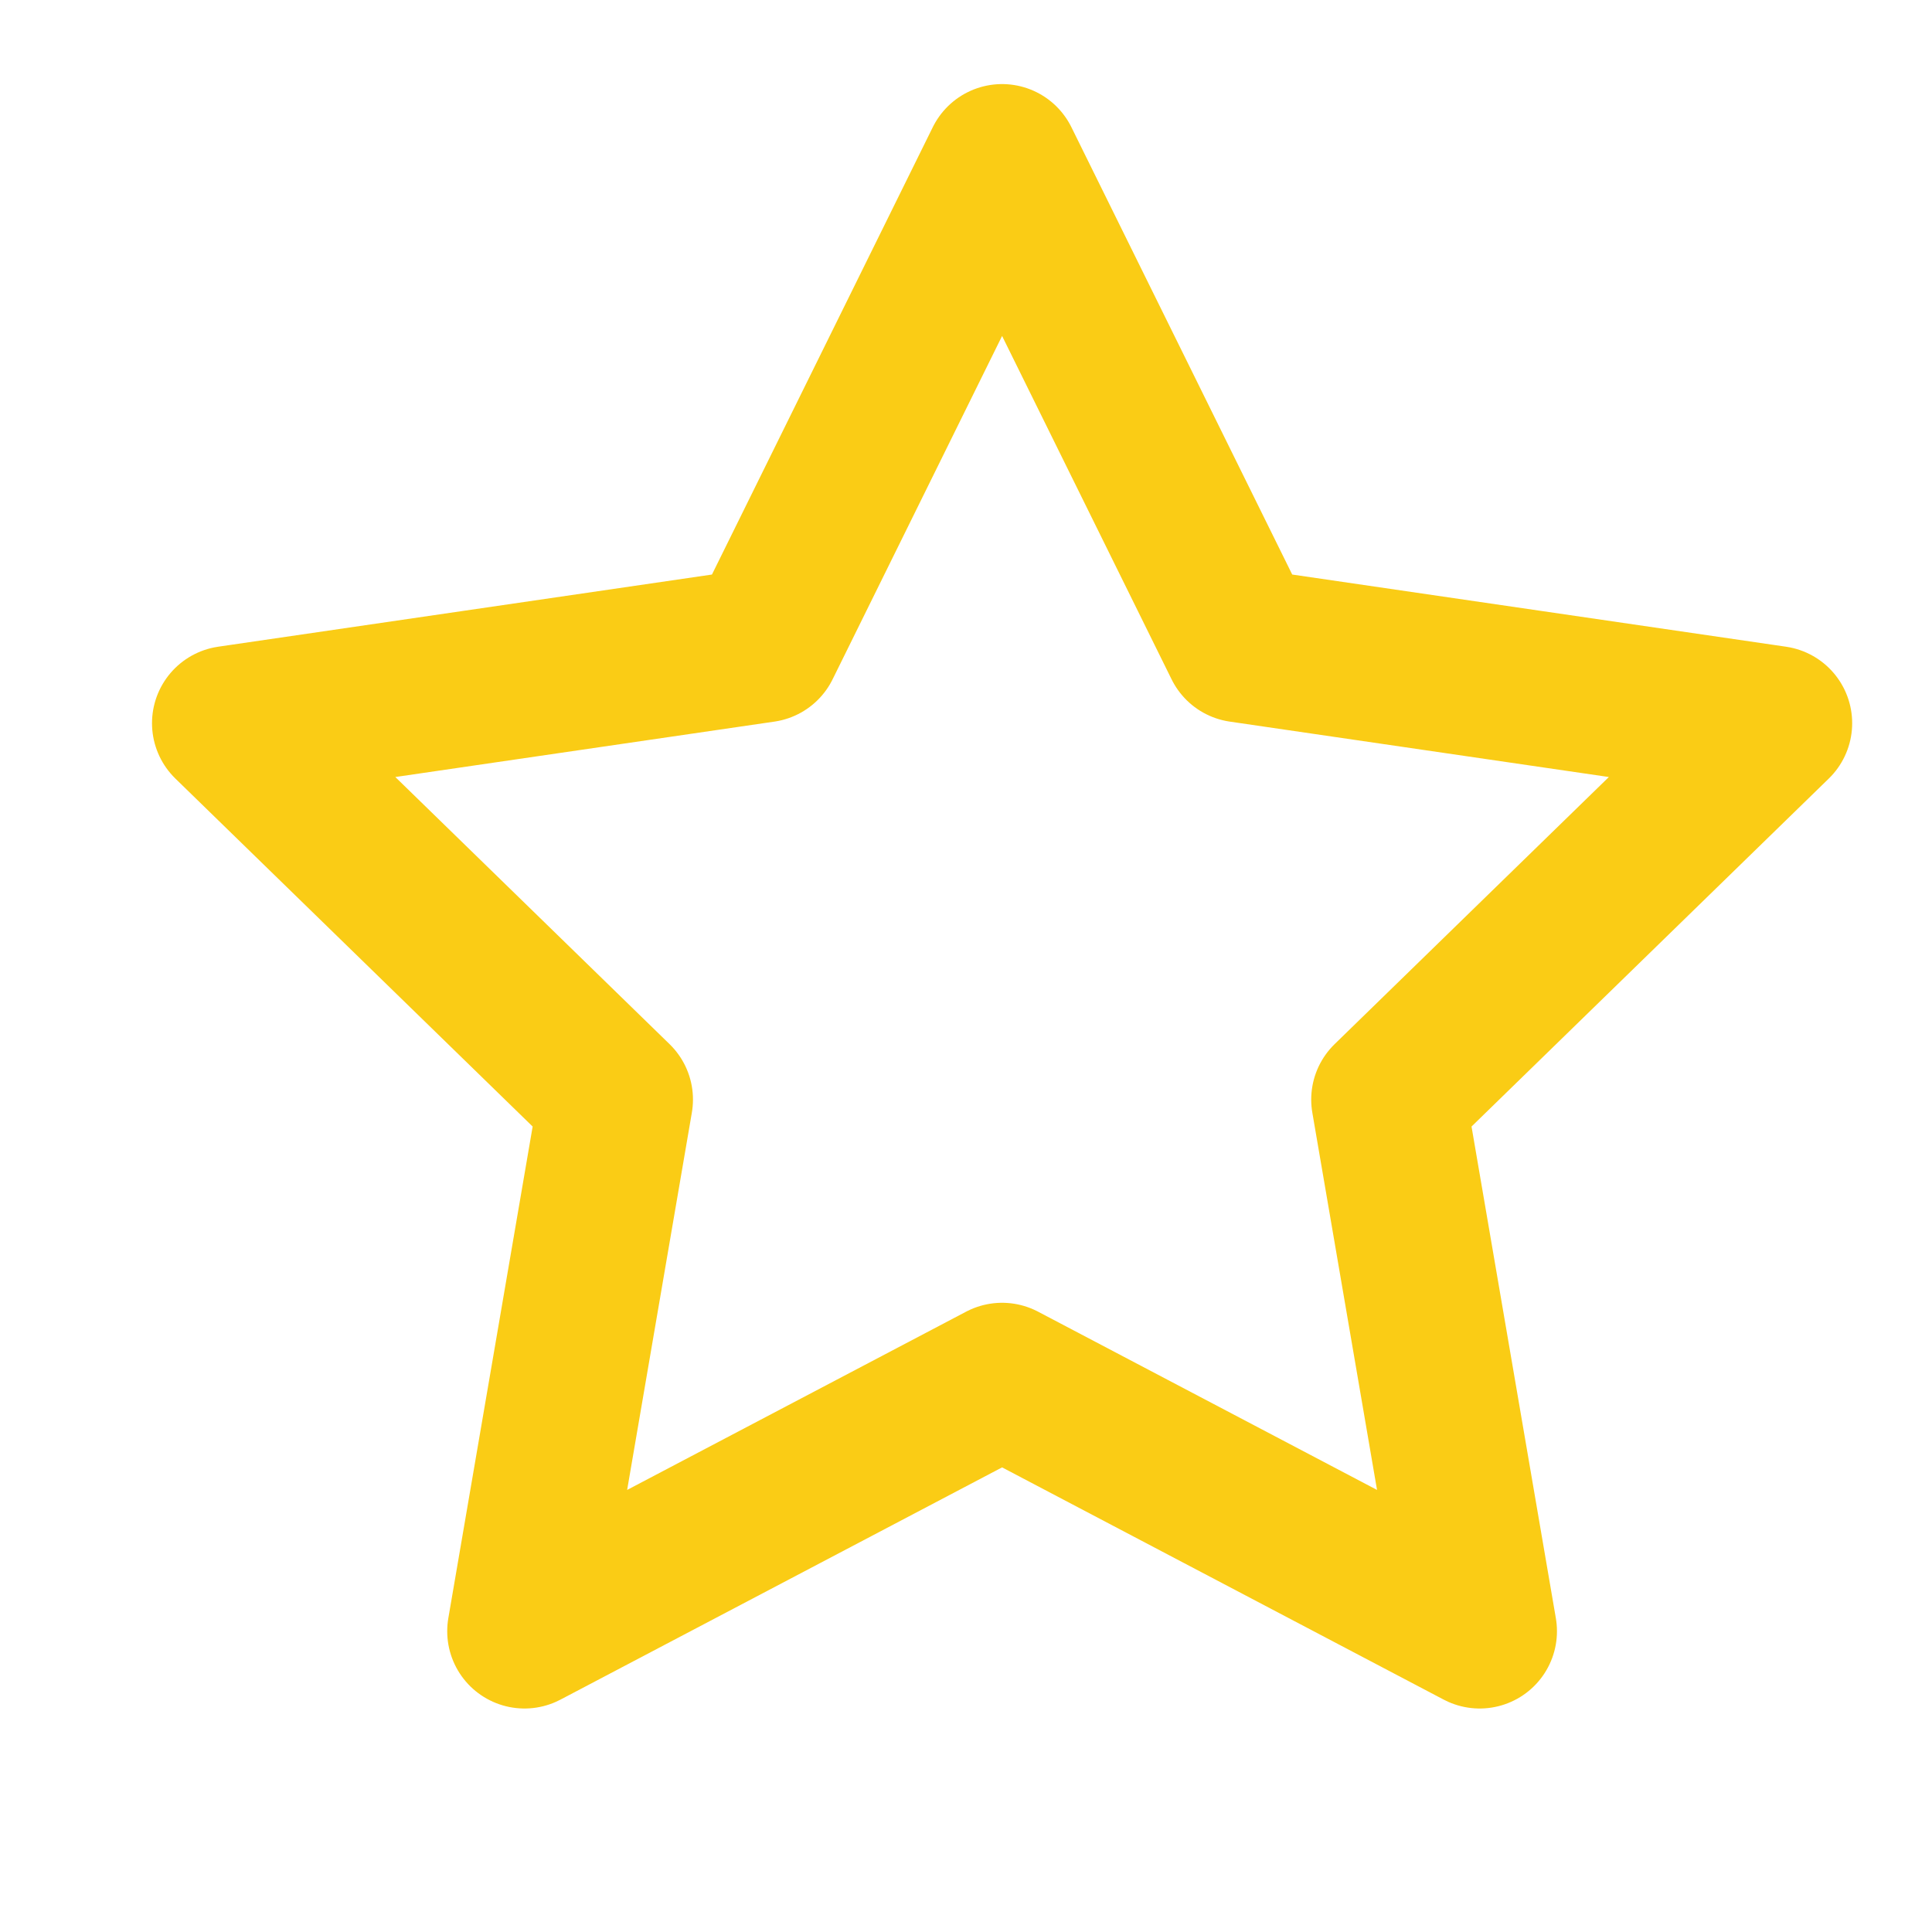 <svg width="25" height="25" viewBox="0 0 25 25" fill="none" xmlns="http://www.w3.org/2000/svg">
<path d="M12.967 2.088L16.057 8.348L22.967 9.358L17.967 14.228L19.147 21.108L12.967 17.858L6.787 21.108L7.967 14.228L2.967 9.358L9.877 8.348L12.967 2.088Z" stroke="#FACC15" stroke-width="2" stroke-linecap="round" stroke-linejoin="round"/>
</svg>
